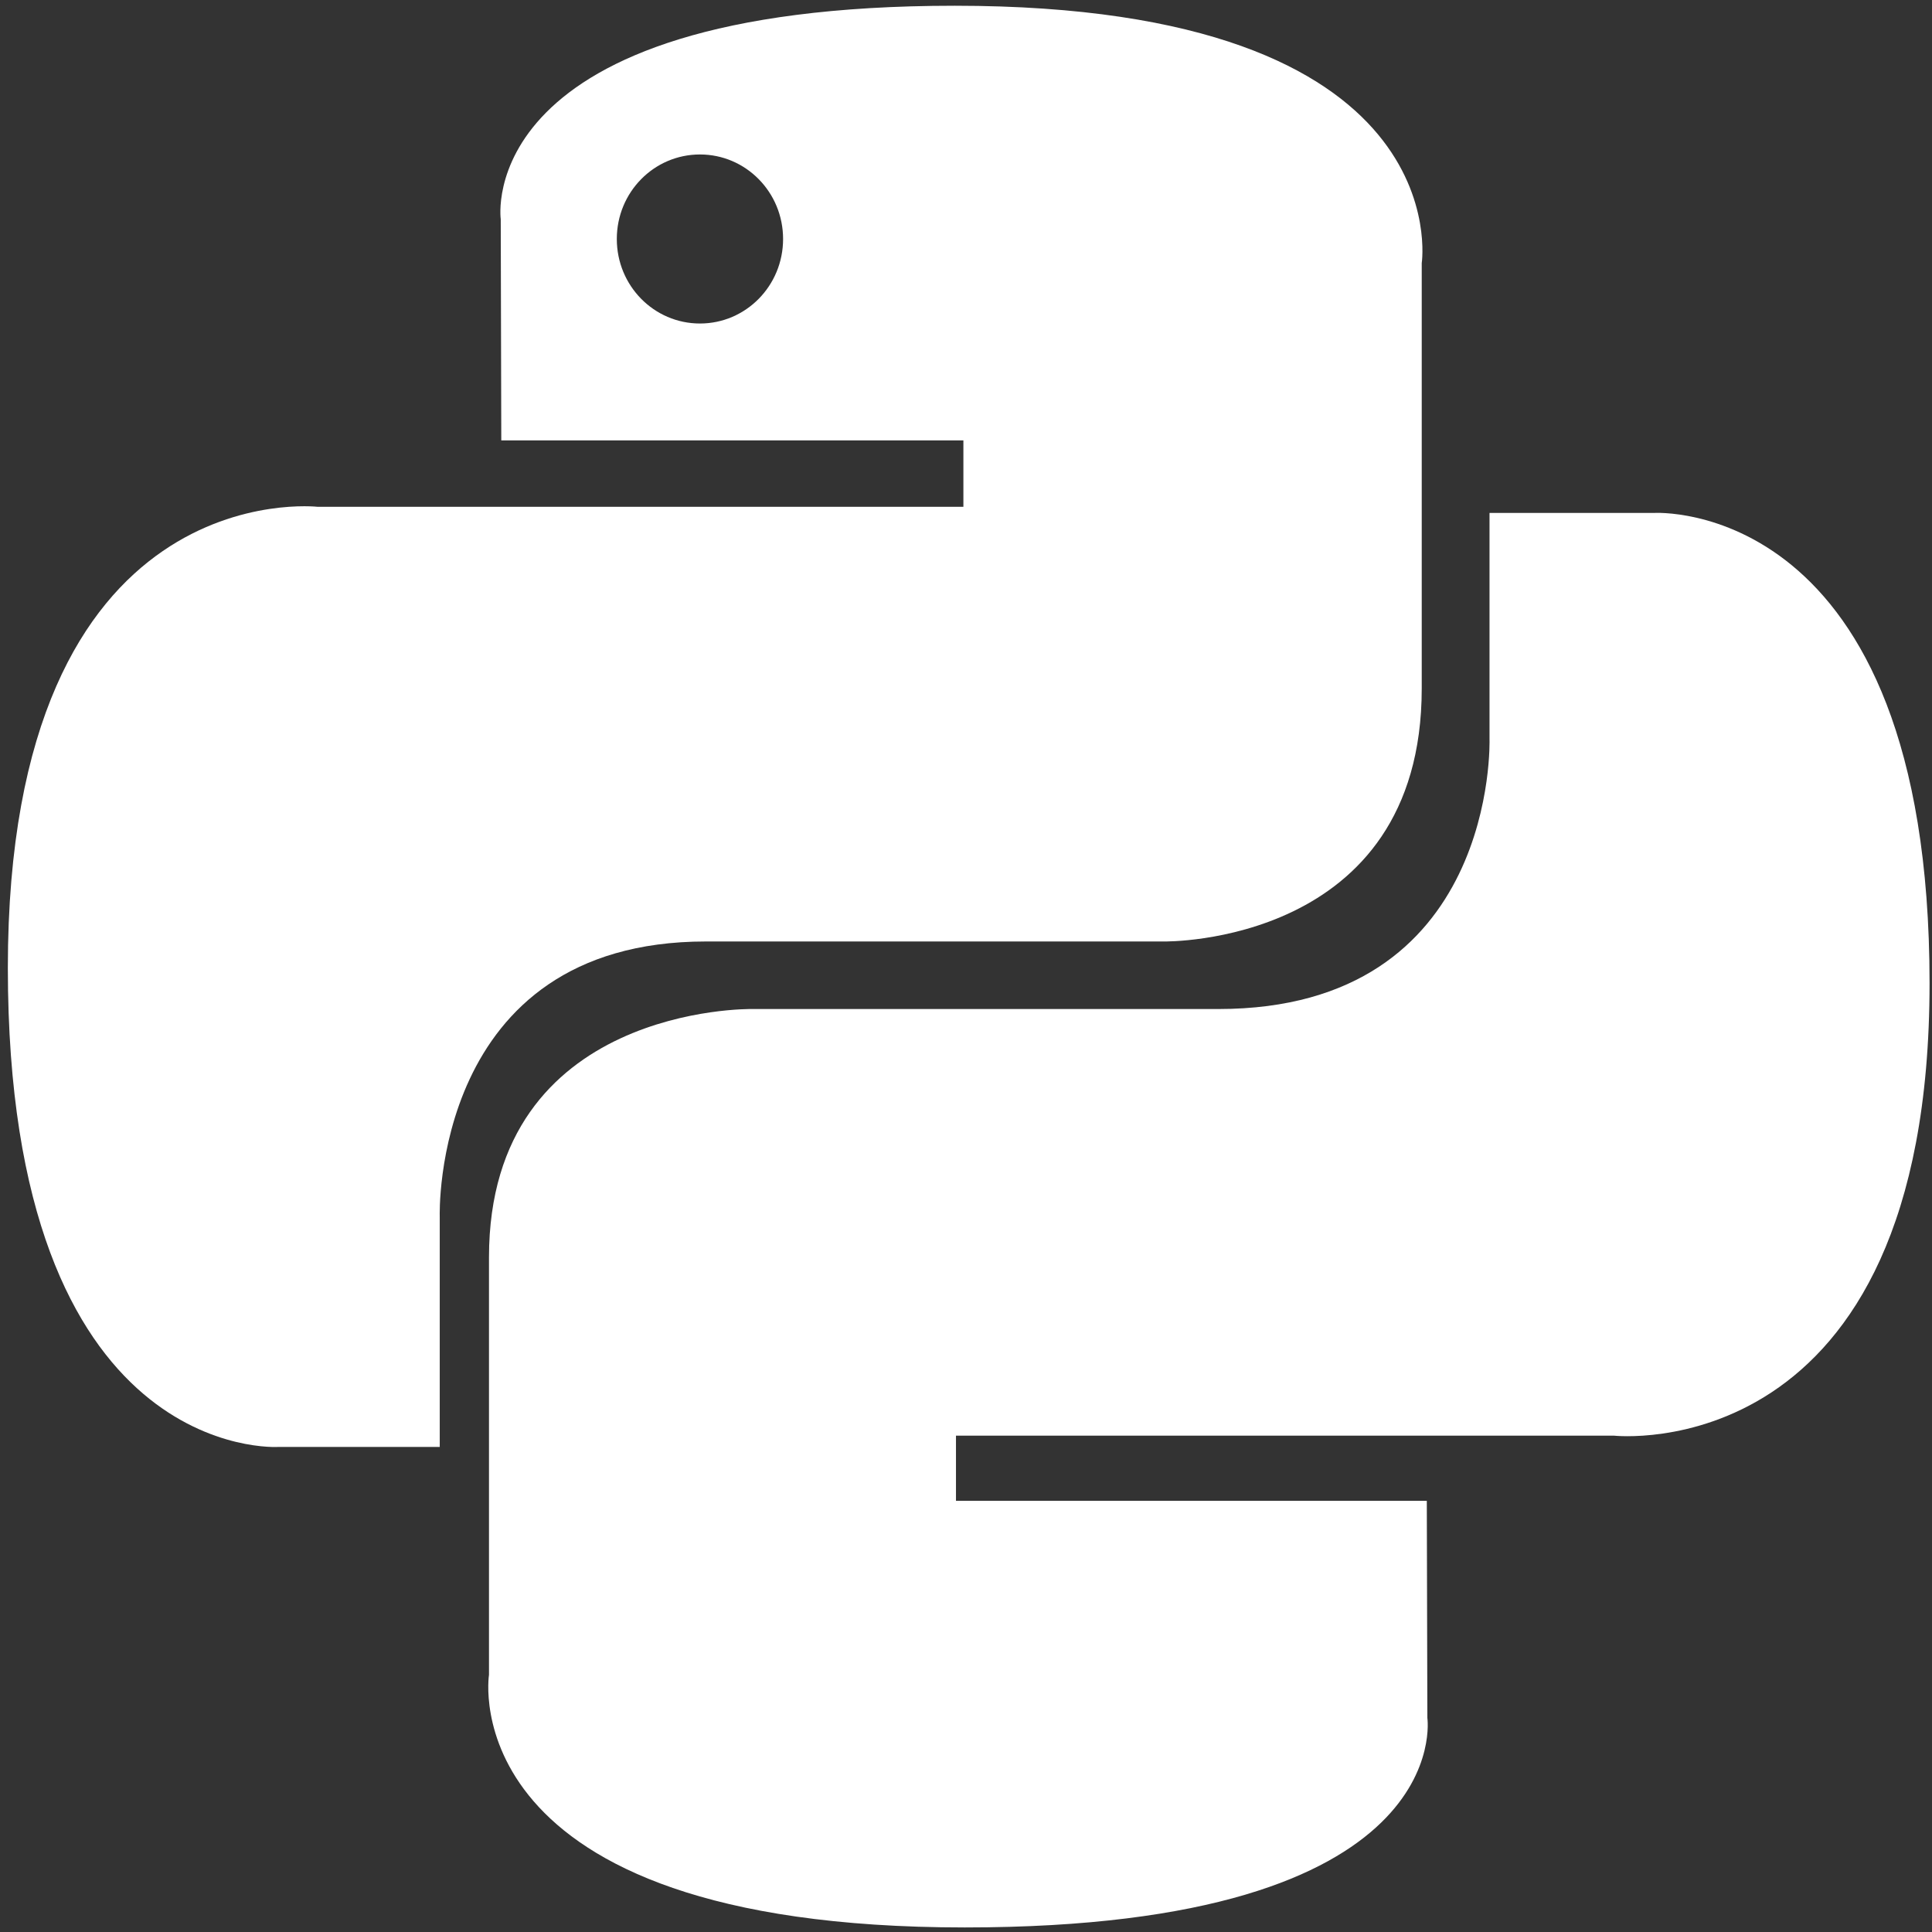 <svg width="212" height="212" viewBox="0 0 212 212" fill="none" xmlns="http://www.w3.org/2000/svg">
<rect x="0" y="0" width="212" height="212" fill="#333333" stroke="none"/>
<path fill-rule="evenodd" clip-rule="evenodd" d="M104.767 0.63C51.628 0.63 54.947 24.056 54.947 24.056L55.006 48.326H105.714V55.613H34.864C34.864 55.613 0.861 51.693 0.861 106.2C0.861 160.707 30.54 158.774 30.54 158.774H48.253V133.481C48.253 133.481 47.298 103.309 77.457 103.309H127.751C127.751 103.309 156.008 103.774 156.008 75.547V28.874C156.008 28.874 160.299 0.63 104.767 0.63ZM76.806 16.95C81.851 16.95 85.929 21.096 85.929 26.224C85.929 31.353 81.851 35.499 76.806 35.499C71.761 35.499 67.683 31.353 67.683 26.224C67.683 21.096 71.761 16.95 76.806 16.95Z" fill="white"/>
<path fill-rule="evenodd" clip-rule="evenodd" d="M105.866 211.5C160.007 211.5 156.626 188.507 156.626 188.507L156.565 164.687H104.9V157.535H177.087C177.087 157.535 211.732 161.383 211.732 107.885C211.732 54.387 181.493 56.285 181.493 56.285H163.446V81.11C163.446 81.11 164.419 110.722 133.69 110.722H82.447C82.447 110.722 53.657 110.267 53.657 137.971V183.779C53.657 183.779 49.286 211.5 105.866 211.5Z" fill="white"/>
</svg>

